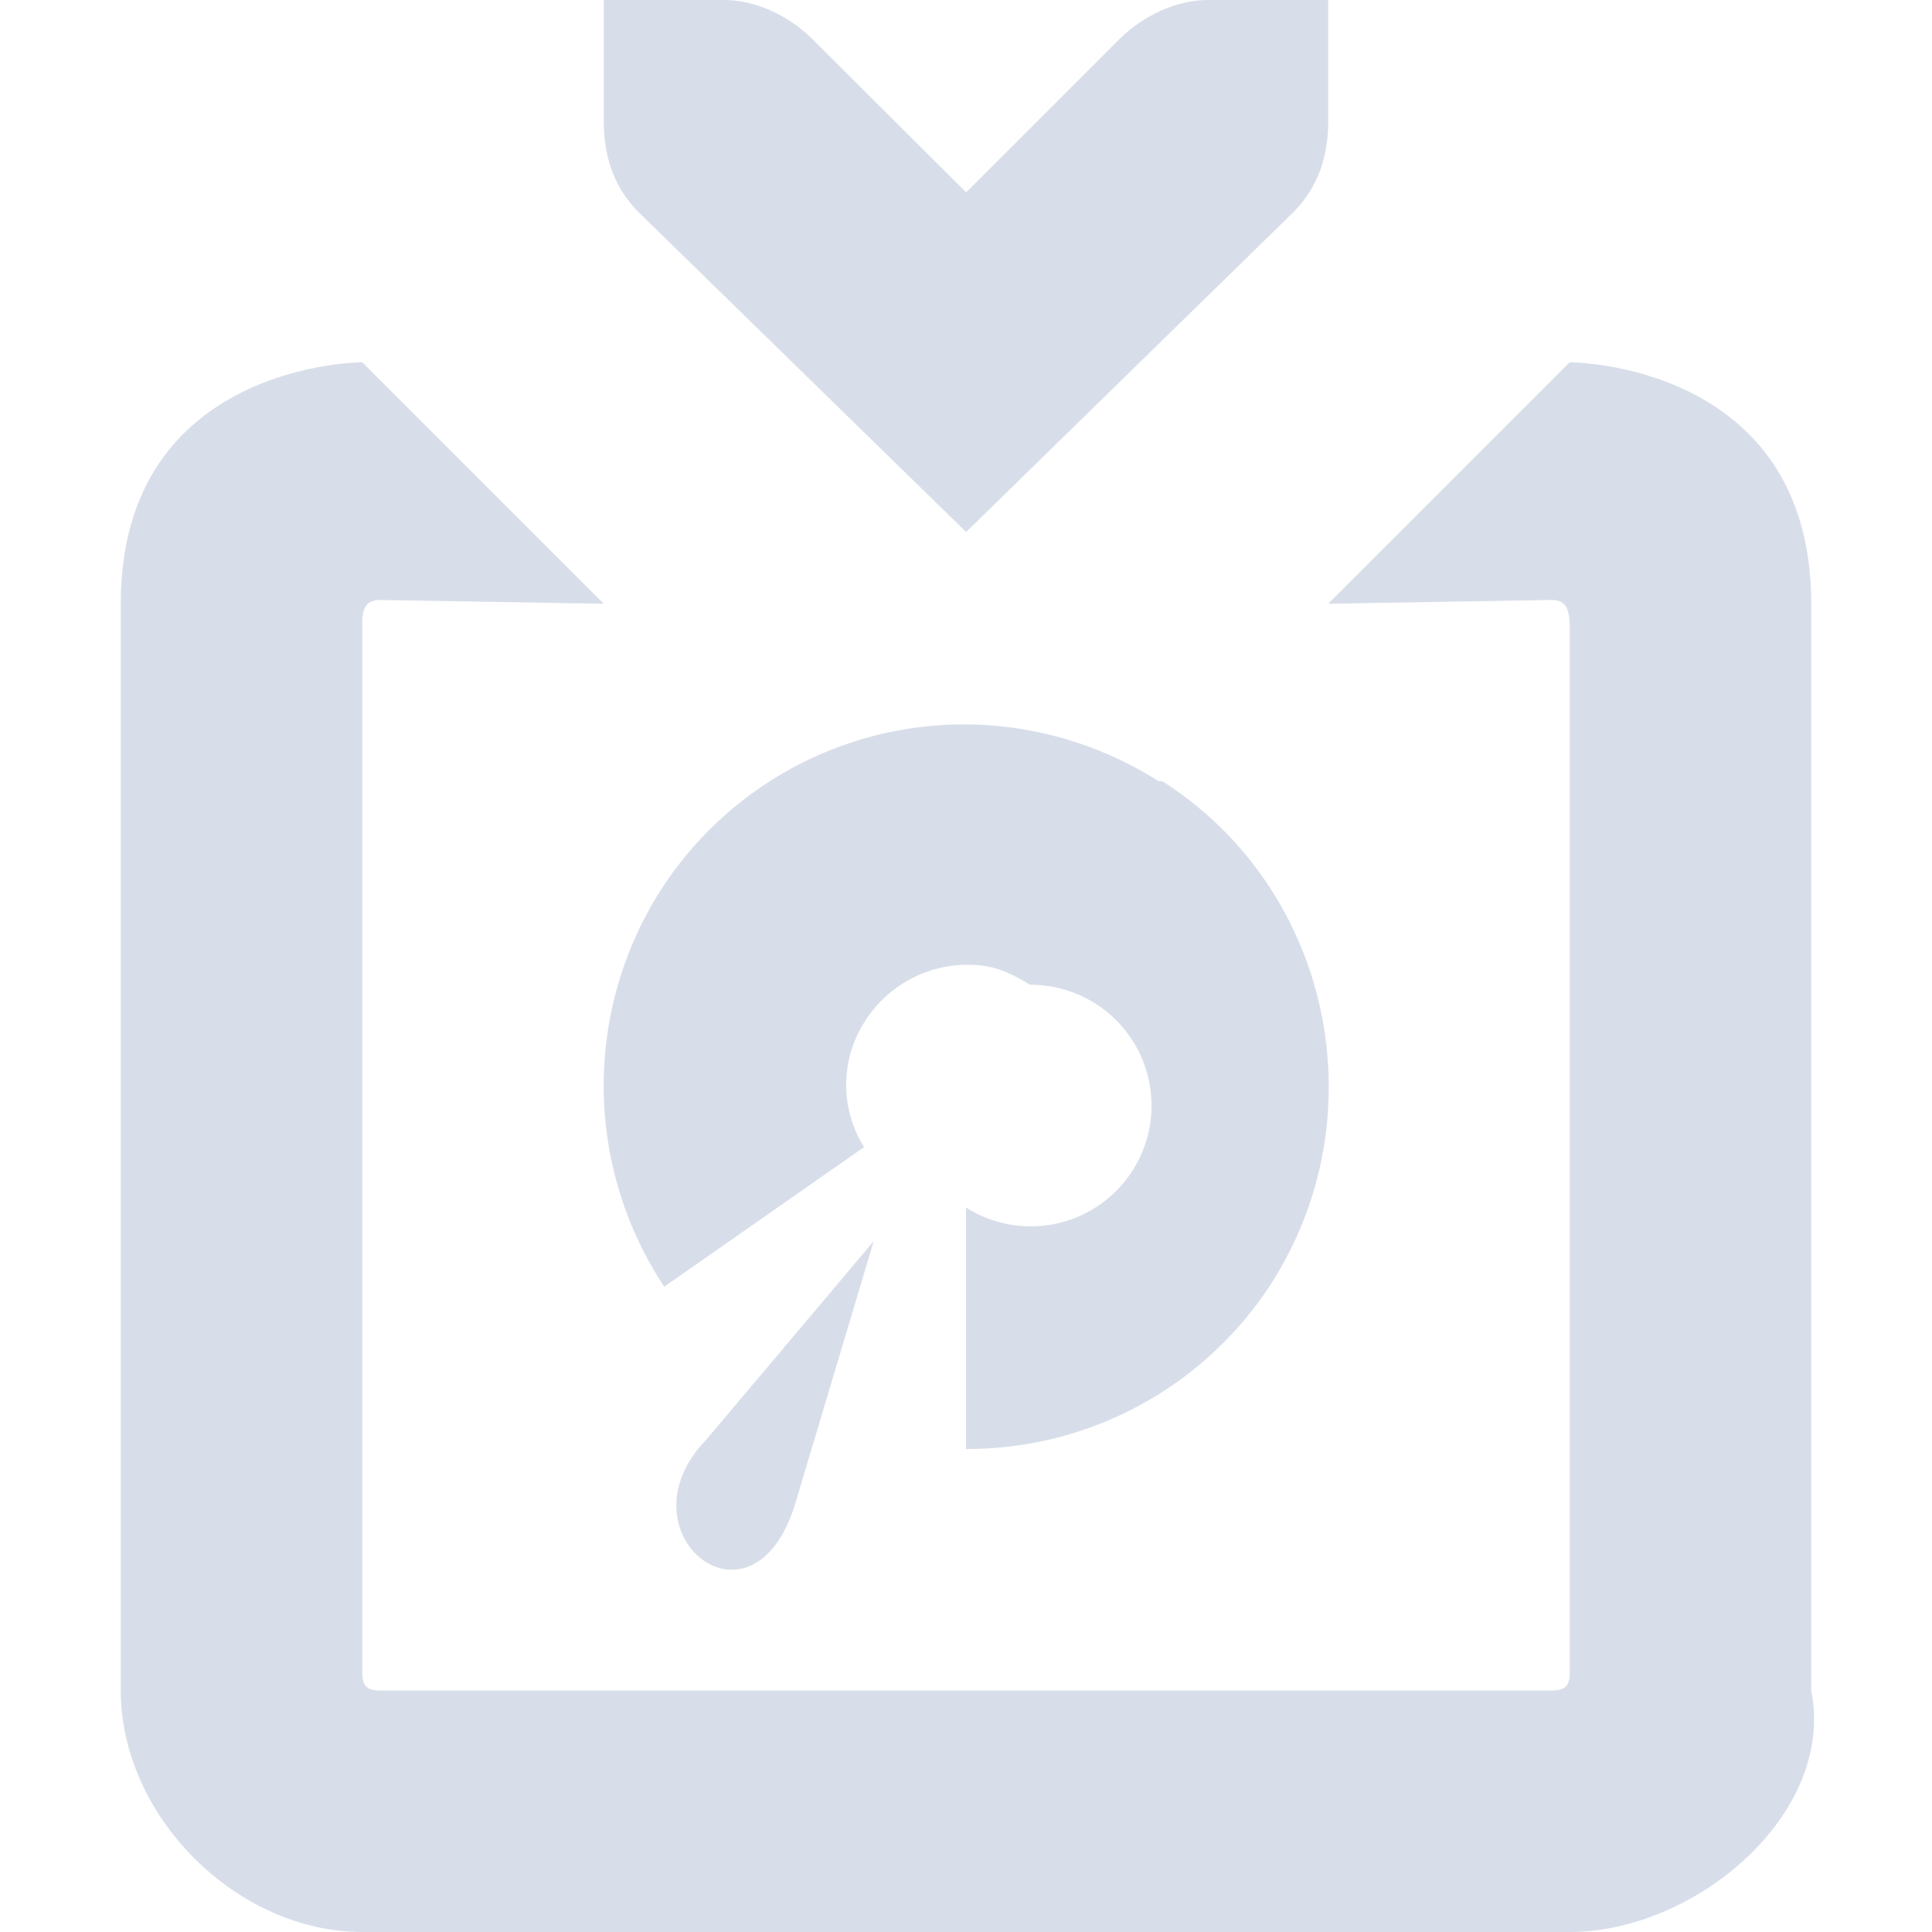 <!--Part of Monotone: https://github.com/sixsixfive/Monotone, released under cc-by-sa_v4-->
<svg viewBox="0 0 16 16" xmlns="http://www.w3.org/2000/svg">
    <g fill="#d8dee9">
        <path d="M11 0h-1c-.257 0-.528.13-.719.313l-1.28 1.28L6.718.314C6.529.13 6.257 0 6 0H5v1c0 .31.09.552.281.75l2.72 2.656 2.718-2.656c.19-.198.281-.44.281-.75V0z" style="text-indent:0;text-align:start;line-height:normal;text-transform:none;block-progression:tb;marker:none;-inkscape-font-specification:Bitstream Vera Sans" font-weight="400" color="#d8dee9" overflow="visible" font-family="Bitstream Vera Sans"/>
        <path d="M3 3S1 3 1 5v9c0 1.042.96 2 2 2h10c1.04 0 2.204-.978 2-2V5c0-2-2-2-2-2l-2 2 1.844-.031c.12-.002.146.066.156.187v8.688c0 .122-.036.156-.156.156H3.156c-.12 0-.156-.034-.156-.156V5.156c0-.122.036-.19.156-.187L5 5z" style="text-indent:0;text-align:start;line-height:normal;text-transform:none;block-progression:tb;marker:none;-inkscape-font-specification:Sans" font-weight="400" color="#d8dee9" overflow="visible" font-family="Sans"/>
        <path d="M7.906 6A2.986 2.986 0 0 0 5.47 7.375a3.012 3.012 0 0 0 .031 3.281L7.156 9.5a.971.971 0 0 1 0-1.031 1.007 1.007 0 0 1 1-.469c.128.02.259.083.375.156A1 1 0 1 1 8 10v2a2.997 2.997 0 0 0 2.531-1.375c.89-1.396.49-3.267-.906-4.156h-.031A3.01 3.01 0 0 0 7.906 6z"/>
        <path d="M7.236 10.278l-.656 2.194c-.36 1.128-1.468.211-.732-.548z" style="marker:none" color="#000" overflow="visible"/>
    </g>
</svg>

